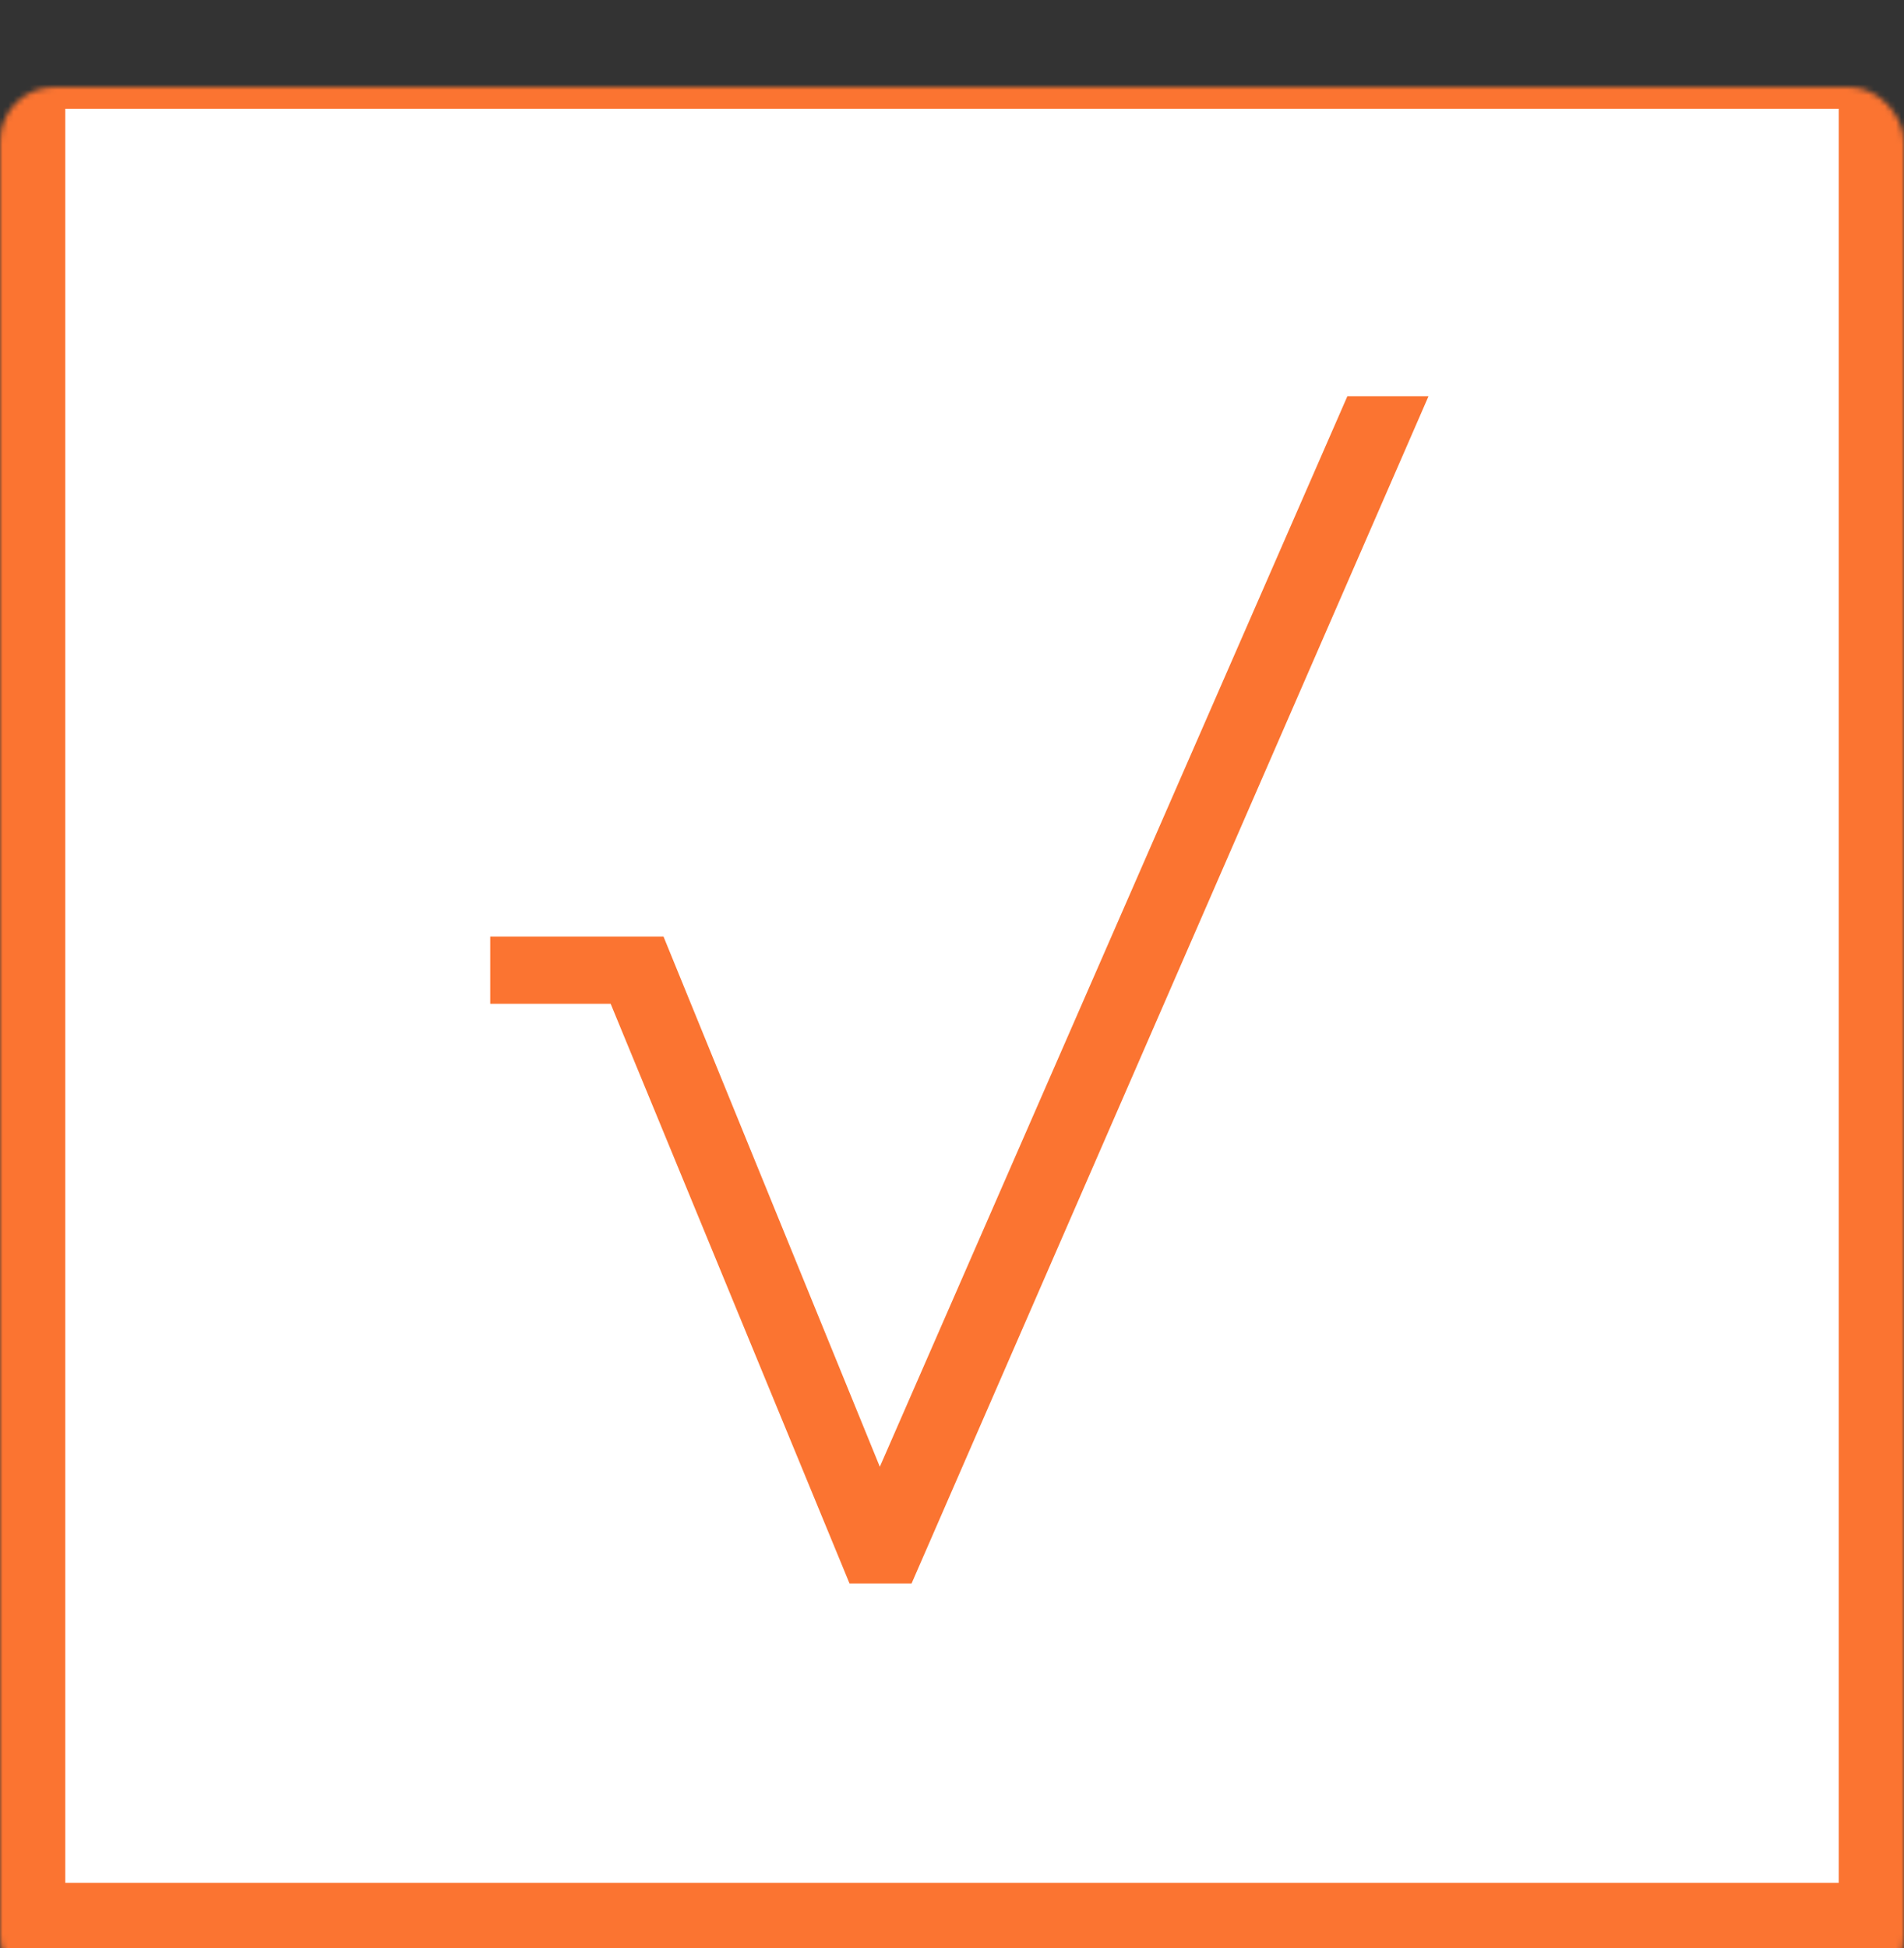 <svg width="350" height="358" viewBox="0 0 350 358" fill="none" xmlns="http://www.w3.org/2000/svg">
<rect x="0" y="0" width="350" height="358" fill="#333333" stroke="none"/>
<mask id="path-1-inside-1_1_8" fill="white">
<rect y="8" width="350" height="350" rx="10"/>
</mask>
<rect y="8" width="350" height="350" rx="10" fill="white" stroke="#FB7431" stroke-width="24" mask="url(#path-1-inside-1_1_8)"/>
<path d="M159.574 274.487L247.678 72.818H262.592L167.564 291H158.189L159.574 274.487ZM121.967 172.108L163.835 274.7L165.646 291H156.165L107.159 172.108H121.967ZM90.114 184.466V172.108H120.476V184.466H90.114Z" fill="#FB7431"/>
</svg>
